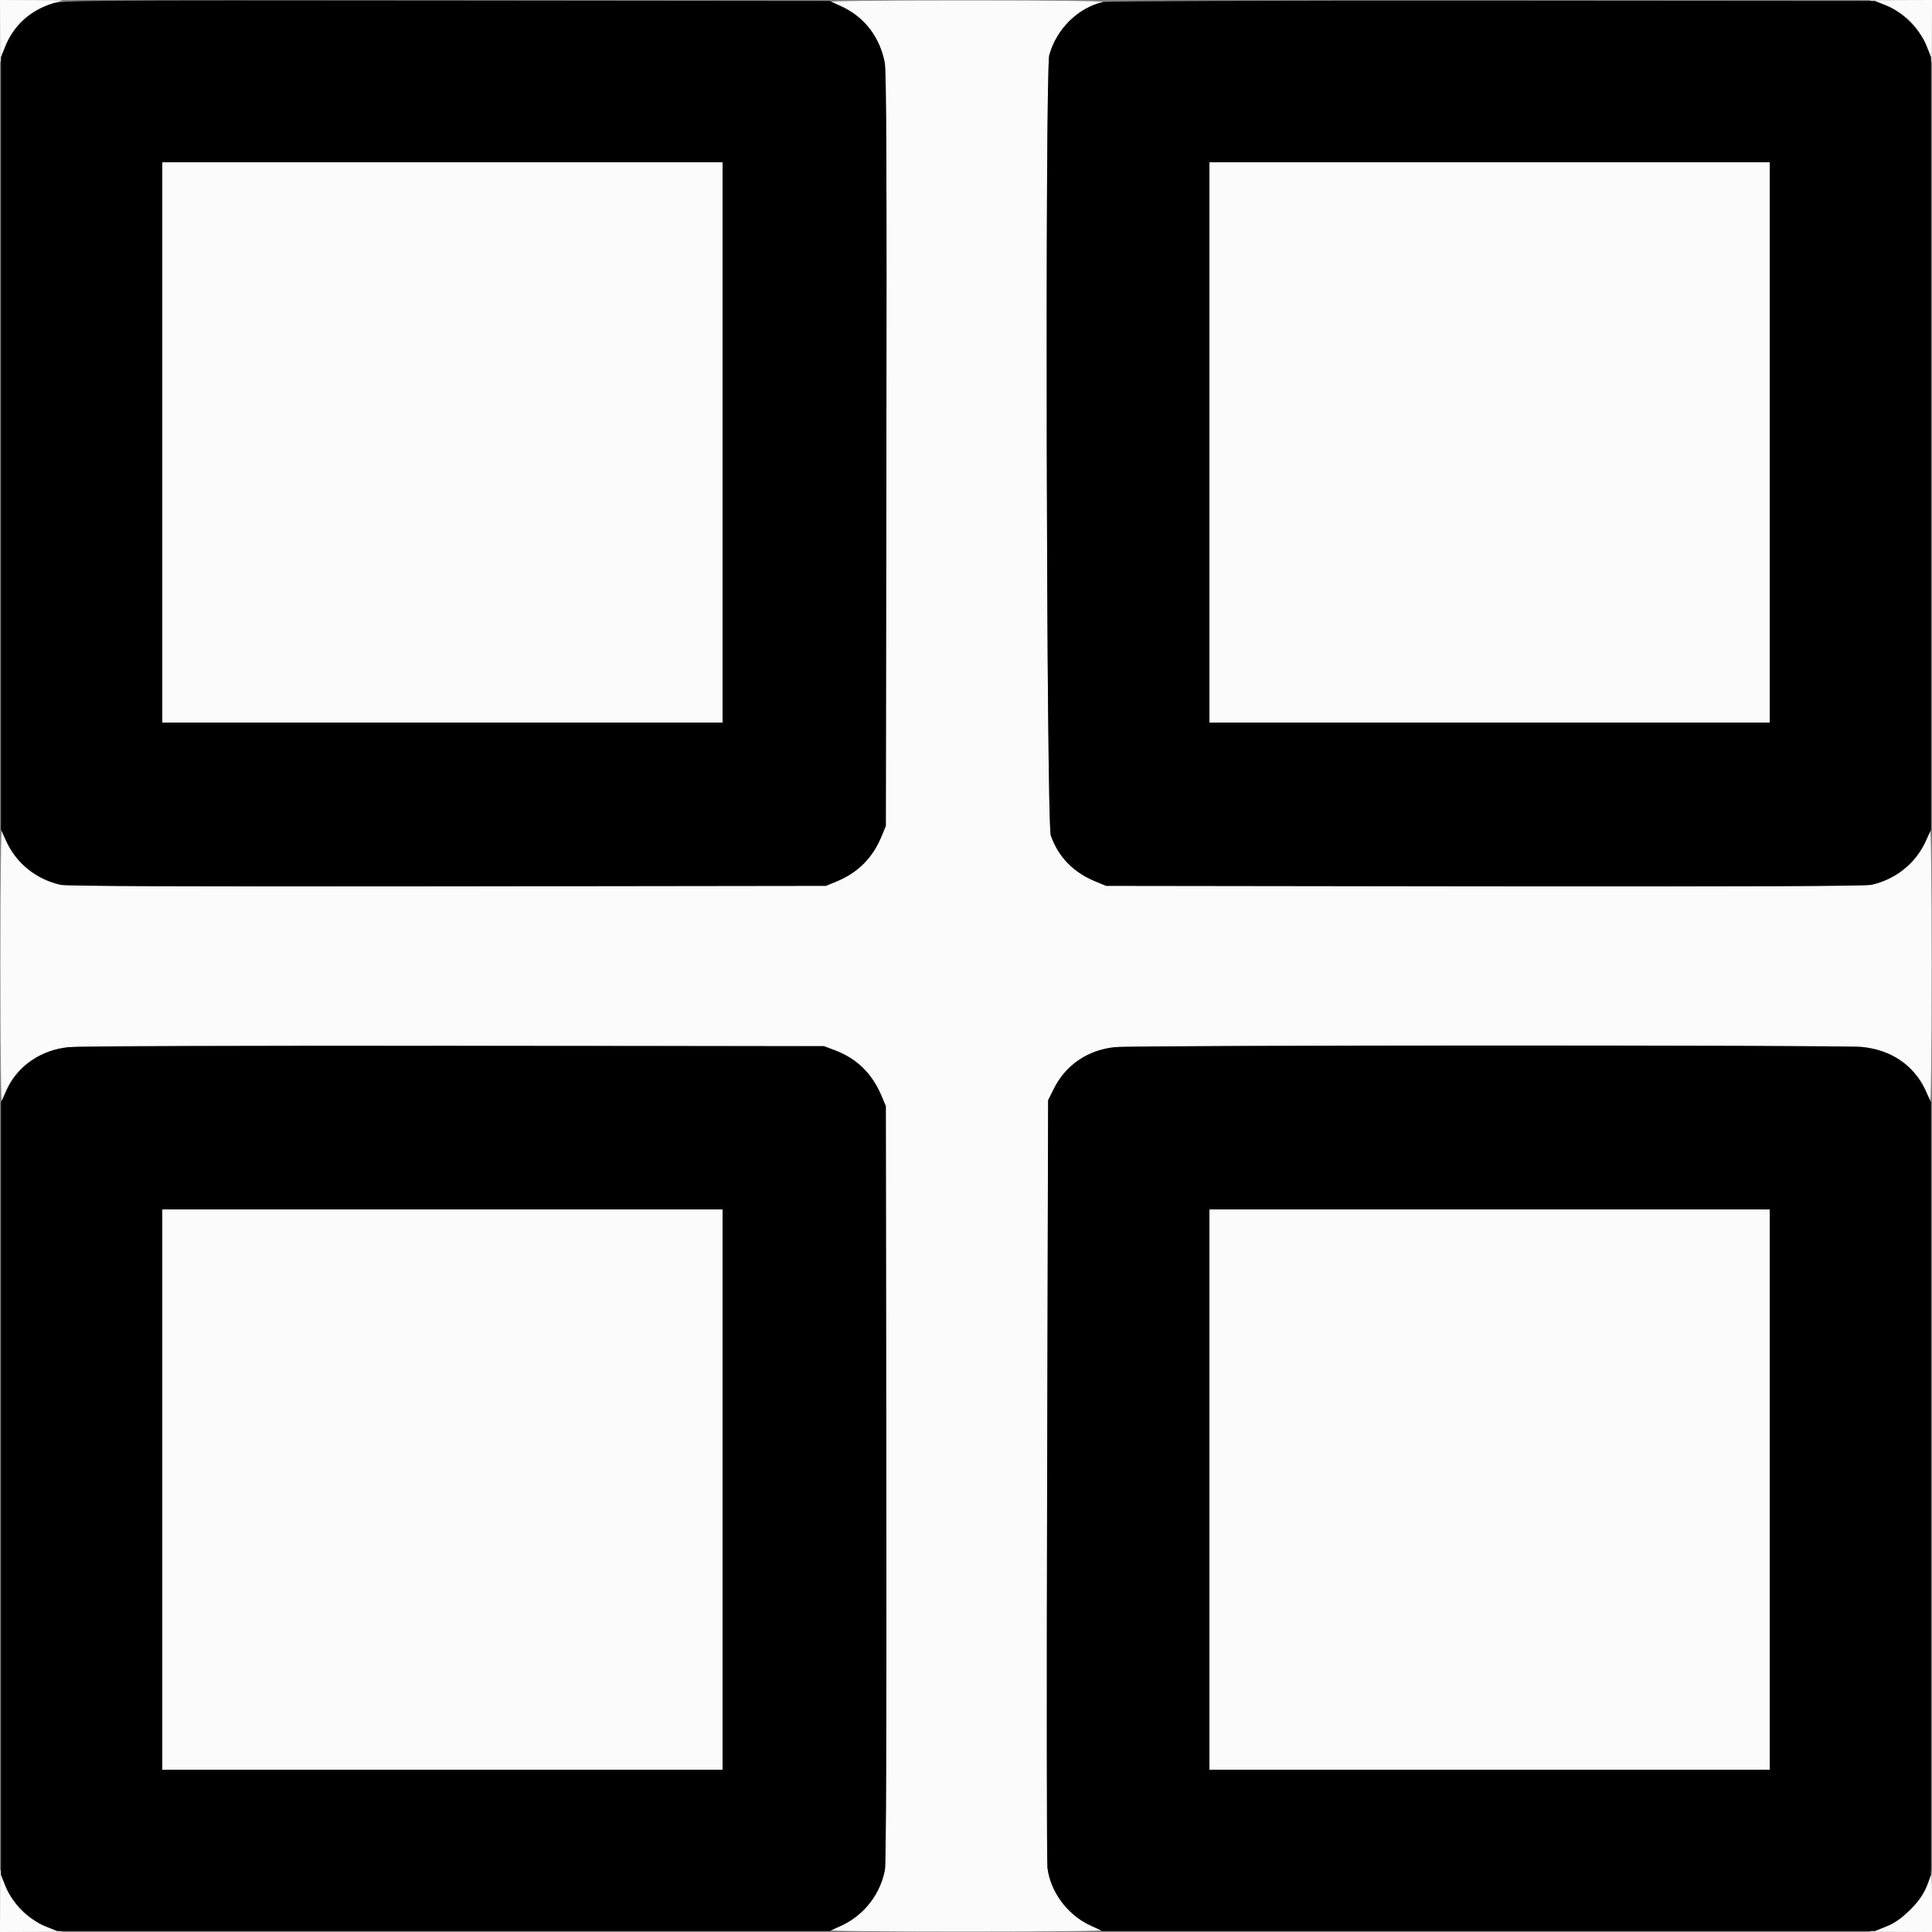 <svg id="svg" version="1.1" xmlns="http://www.w3.org/2000/svg" xmlns:xlink="http://www.w3.org/1999/xlink" width="400" height="400" viewBox="0, 0, 400,400"><rect x="0" y="0" width="400" height="400" fill="#808080" stroke="none"/><g id="svgg"><path id="path0" d="M0.022 6.500 L 0.043 13.000 0.768 10.735 C 2.401 5.627,5.632 2.412,10.800 0.750 L 13.000 0.043 6.500 0.022 L 0.000 0.000 0.022 6.500 M171.702 0.434 C 177.457 1.791,181.995 6.759,183.180 13.000 C 183.513 14.757,183.604 36.247,183.518 93.200 L 183.400 171.000 182.494 173.200 C 180.658 177.661,177.604 180.685,173.038 182.562 L 171.000 183.400 92.704 183.502 C 39.559 183.572,13.810 183.471,12.550 183.189 C 6.594 181.854,1.743 177.255,0.434 171.702 C 0.219 170.787,0.080 181.856,0.080 200.000 C 0.080 218.144,0.219 229.213,0.434 228.298 C 1.979 221.743,7.328 217.527,15.075 216.759 C 17.513 216.517,47.717 216.414,94.800 216.485 L 170.600 216.600 172.885 217.465 C 177.381 219.166,180.527 222.234,182.473 226.817 L 183.400 229.000 183.501 307.000 C 183.565 355.910,183.458 385.781,183.216 387.094 C 182.109 393.091,177.364 398.231,171.702 399.566 C 170.787 399.781,181.856 399.920,200.000 399.920 C 218.144 399.920,229.213 399.781,228.298 399.566 C 222.522 398.204,217.624 392.696,216.867 386.710 C 216.720 385.549,216.690 349.320,216.800 306.200 L 217.000 227.800 218.172 225.447 C 220.737 220.296,225.195 217.371,231.396 216.771 C 235.845 216.340,380.949 216.331,385.443 216.761 C 392.516 217.438,398.077 221.981,399.566 228.298 C 399.781 229.213,399.920 218.144,399.920 200.000 C 399.920 181.856,399.781 170.787,399.566 171.702 C 398.257 177.253,393.406 181.854,387.454 183.188 C 386.199 183.469,360.335 183.570,307.301 183.502 L 229.000 183.400 226.800 182.494 C 222.224 180.610,219.117 177.411,217.560 172.982 C 216.648 170.386,216.344 14.640,217.246 11.400 C 218.741 6.025,223.153 1.647,228.298 0.434 C 229.213 0.219,218.144 0.080,200.000 0.080 C 181.856 0.080,170.787 0.219,171.702 0.434 M389.265 0.768 C 394.373 2.401,397.588 5.632,399.250 10.800 L 399.957 13.000 399.978 6.500 L 400.000 0.000 393.500 0.022 L 387.000 0.043 389.265 0.768 M33.600 91.600 L 33.600 149.600 91.600 149.600 L 149.600 149.600 149.600 91.600 L 149.600 33.600 91.600 33.600 L 33.600 33.600 33.600 91.600 M250.400 91.600 L 250.400 149.600 308.400 149.600 L 366.400 149.600 366.400 91.600 L 366.400 33.600 308.400 33.600 L 250.400 33.600 250.400 91.600 M33.600 308.400 L 33.600 366.400 91.600 366.400 L 149.600 366.400 149.600 308.400 L 149.600 250.400 91.600 250.400 L 33.600 250.400 33.600 308.400 M250.400 308.400 L 250.400 366.400 308.400 366.400 L 366.400 366.400 366.400 308.400 L 366.400 250.400 308.400 250.400 L 250.400 250.400 250.400 308.400 M0.022 393.500 L 0.000 400.000 6.500 399.978 L 13.000 399.957 10.800 399.250 C 5.632 397.588,2.401 394.373,0.768 389.265 L 0.043 387.000 0.022 393.500 M399.600 387.785 C 399.600 391.926,394.521 397.552,389.265 399.232 L 387.000 399.957 393.500 399.978 L 400.000 400.000 400.000 393.600 C 400.000 390.080,399.910 387.200,399.800 387.200 C 399.690 387.200,399.600 387.463,399.600 387.785 " stroke="none" fill="#fbfbfb" fill-rule="evenodd"></path><path id="path1" d="M10.735 0.765 C 6.314 2.184,2.788 5.395,1.122 9.519 L 0.200 11.800 0.200 91.800 L 0.200 171.800 1.433 174.401 C 3.559 178.888,7.596 182.079,12.550 183.189 C 13.810 183.471,39.559 183.572,92.704 183.502 L 171.000 183.400 173.200 182.494 C 177.661 180.658,180.685 177.604,182.562 173.038 L 183.400 171.000 183.518 93.200 C 183.604 36.247,183.513 14.757,183.180 13.000 C 182.182 7.741,179.082 3.658,174.400 1.435 L 171.800 0.200 92.400 0.119 C 16.628 0.042,12.896 0.071,10.735 0.765 M228.298 0.432 C 223.146 1.653,218.740 6.025,217.246 11.400 C 216.344 14.640,216.648 170.386,217.560 172.982 C 219.117 177.411,222.224 180.610,226.800 182.494 L 229.000 183.400 307.301 183.502 C 360.335 183.570,386.199 183.469,387.454 183.188 C 392.404 182.079,396.442 178.886,398.567 174.401 L 399.800 171.800 399.800 91.800 L 399.800 11.800 398.835 9.400 C 397.515 6.117,393.883 2.485,390.600 1.165 L 388.200 0.200 309.000 0.138 C 263.890 0.103,229.154 0.230,228.298 0.432 M149.600 91.600 L 149.600 149.600 91.600 149.600 L 33.600 149.600 33.600 91.600 L 33.600 33.600 91.600 33.600 L 149.600 33.600 149.600 91.600 M366.400 91.600 L 366.400 149.600 308.400 149.600 L 250.400 149.600 250.400 91.600 L 250.400 33.600 308.400 33.600 L 366.400 33.600 366.400 91.600 M14.109 216.807 C 8.400 217.418,3.820 220.597,1.438 225.600 L 0.200 228.200 0.200 308.200 L 0.200 388.200 1.165 390.600 C 2.485 393.883,6.117 397.515,9.400 398.835 L 11.800 399.800 91.800 399.800 L 171.800 399.800 174.400 398.565 C 178.993 396.384,182.294 392.089,183.216 387.094 C 183.458 385.781,183.565 355.910,183.501 307.000 L 183.400 229.000 182.473 226.817 C 180.527 222.234,177.381 219.166,172.885 217.465 L 170.600 216.600 93.800 216.549 C 51.560 216.521,15.699 216.637,14.109 216.807 M230.800 216.806 C 225.254 217.350,220.628 220.516,218.172 225.447 L 217.000 227.800 216.800 306.200 C 216.690 349.320,216.720 385.549,216.867 386.710 C 217.495 391.680,220.927 396.338,225.600 398.562 L 228.200 399.800 308.200 399.800 L 388.200 399.800 390.600 398.835 C 392.292 398.155,393.719 397.151,395.435 395.435 C 397.151 393.719,398.155 392.292,398.835 390.600 L 399.800 388.200 399.800 308.200 L 399.800 228.200 398.562 225.600 C 396.103 220.434,391.513 217.342,385.443 216.761 C 381.331 216.367,234.837 216.410,230.800 216.806 M149.600 308.400 L 149.600 366.400 91.600 366.400 L 33.600 366.400 33.600 308.400 L 33.600 250.400 91.600 250.400 L 149.600 250.400 149.600 308.400 M366.400 308.400 L 366.400 366.400 308.400 366.400 L 250.400 366.400 250.400 308.400 L 250.400 250.400 308.400 250.400 L 366.400 250.400 366.400 308.400 " stroke="none" fill-rule="evenodd"></path></g></svg>